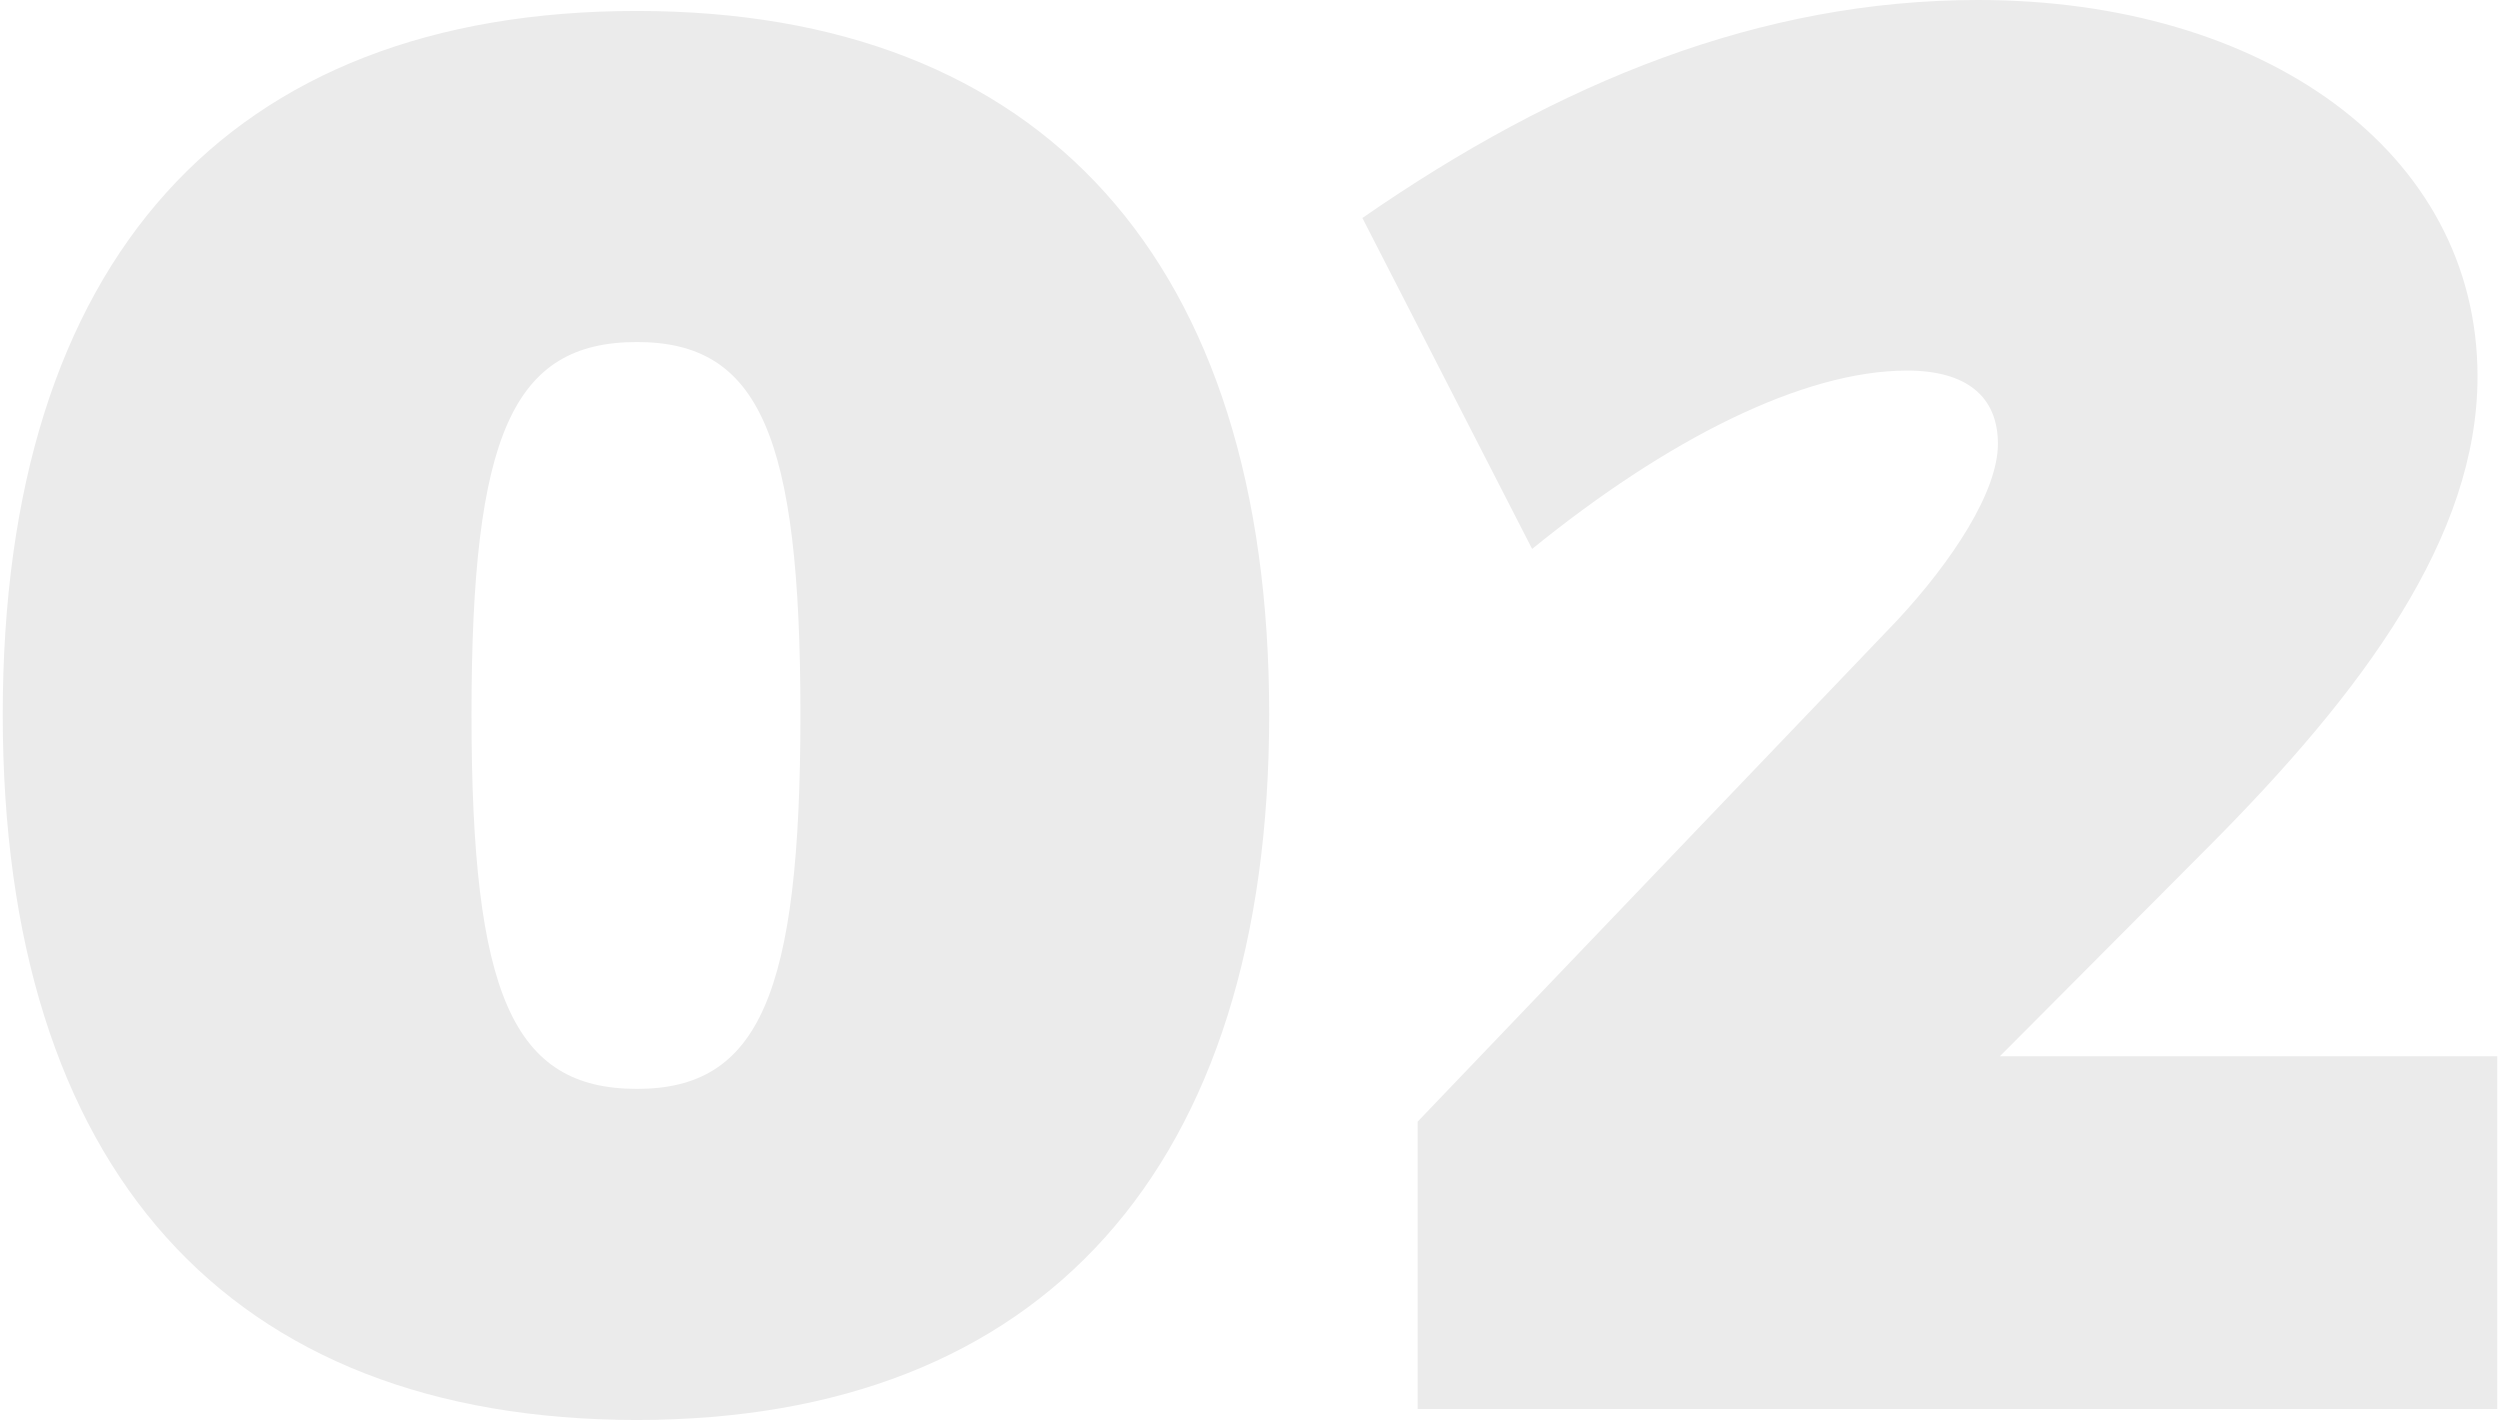 <?xml version="1.0" encoding="UTF-8"?>
<svg width="456px" height="259px" viewBox="0 0 456 259" version="1.1" xmlns="http://www.w3.org/2000/svg" xmlns:xlink="http://www.w3.org/1999/xlink">
    <!-- Generator: Sketch 64 (93537) - https://sketch.com -->
    <title>02</title>
    <desc>Created with Sketch.</desc>
    <g id="Landig-Page" stroke="none" stroke-width="1" fill="none" fill-rule="evenodd" fill-opacity="0.08">
        <g id="Serigrafía" transform="translate(-362, -430)" fill="#000000">
            <g id="Cursos" transform="translate(172, 83)">
                <g id="emarts-emarts-68775-unsplash">
                    <path d="M306.179,349 C380.187,349 421.5,394.65 421.5,477.321 C421.5,559.991 380.187,606 306.179,606 C231.454,606 190.5,559.991 190.5,477.321 C190.5,394.65 231.454,349 306.179,349 Z M550.82,347 C602.66,347 641.9,374.471 641.9,415.678 C641.9,444.956 621.02,473.15 592.94,501.344 L554.78,539.659 L645.5,539.659 L645.5,604 L448.58,604 L448.58,551.588 L536.06,460.138 C546.14,449.294 554.42,436.643 554.42,427.967 C554.42,419.292 548.66,414.593 537.86,414.593 C518.78,414.593 493.939,427.245 469.46,447.125 L438.5,386.761 C474.5,361.82 511.22,347 550.82,347 Z M306.179,409.387 C283.547,409.387 276.003,426.28 276.003,477.321 C276.003,528.361 283.547,545.613 306.179,545.613 C328.453,545.613 335.998,528.361 335.998,477.321 C335.998,426.28 328.453,409.387 306.179,409.387 Z" id="02"></path>
                </g>
            </g>
        </g>
    </g>
</svg>